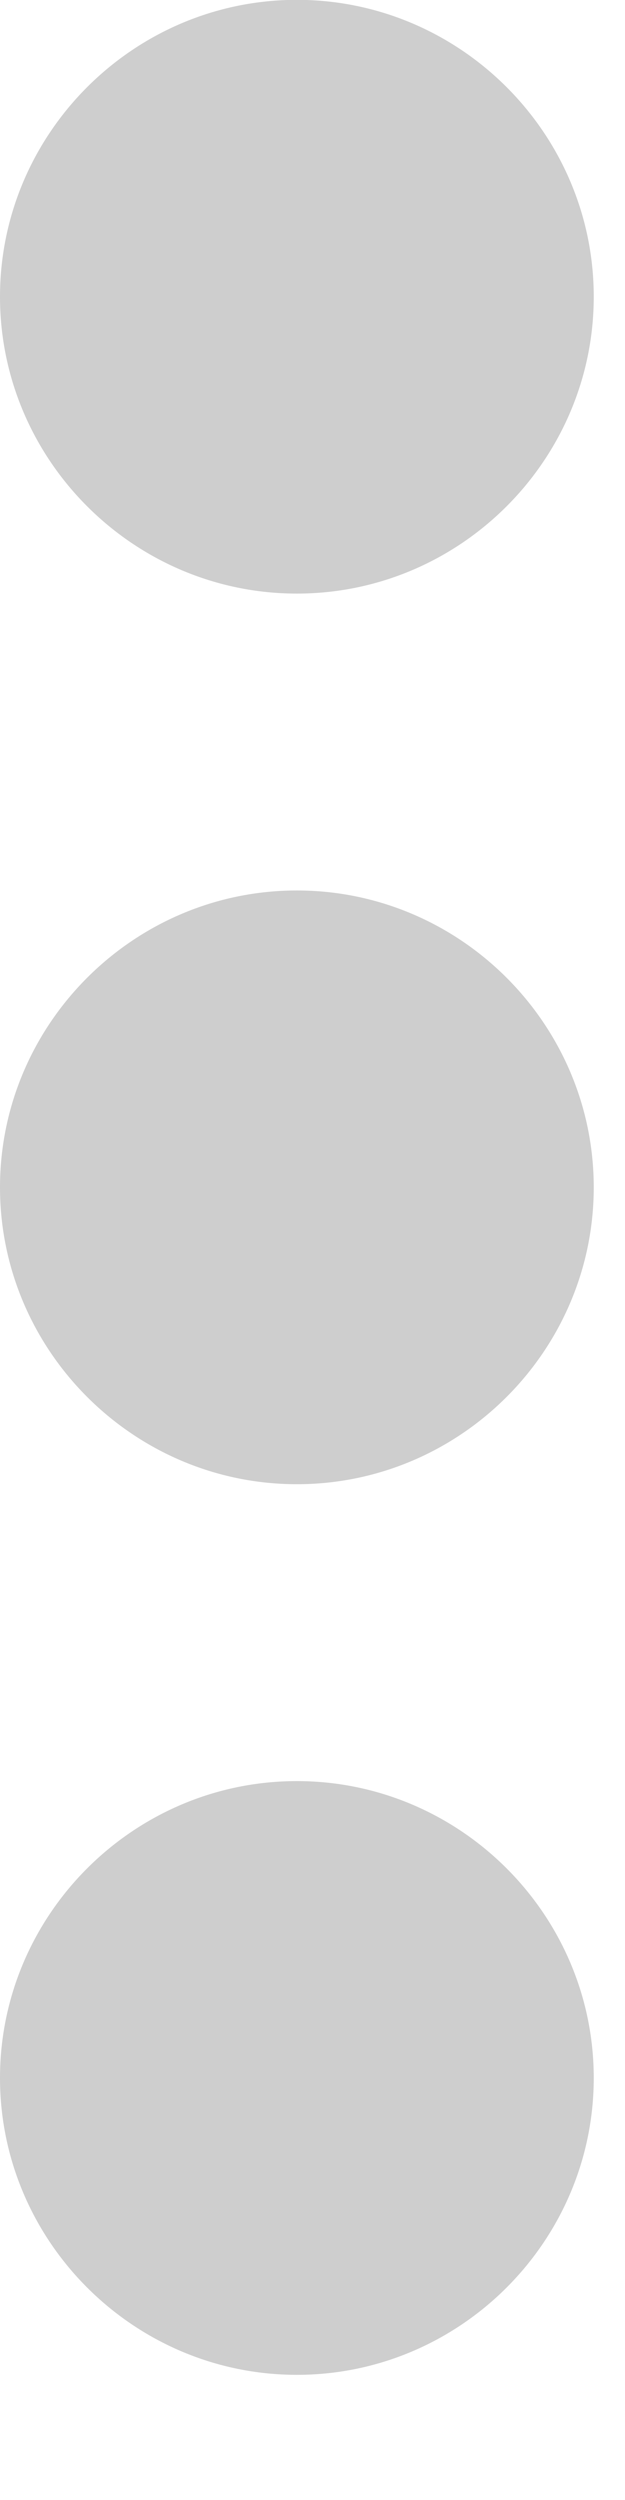 <svg width="4" height="16" viewBox="0 0 4 16" fill="none" xmlns="http://www.w3.org/2000/svg">
<path d="M-8.30516e-08 13.299C-3.73732e-08 14.344 0.855 15.199 1.9 15.199C2.945 15.199 3.8 14.344 3.8 13.299C3.8 12.254 2.945 11.399 1.9 11.399C0.855 11.399 -1.2873e-07 12.254 -8.30516e-08 13.299ZM-5.81361e-07 1.899C-5.35683e-07 2.944 0.855 3.799 1.9 3.799C2.945 3.799 3.8 2.944 3.8 1.899C3.8 0.854 2.945 -0.001 1.9 -0.001C0.855 -0.001 -6.2704e-07 0.854 -5.81361e-07 1.899ZM-3.32207e-07 7.599C-2.86528e-07 8.644 0.855 9.499 1.9 9.499C2.945 9.499 3.8 8.644 3.8 7.599C3.8 6.554 2.945 5.699 1.9 5.699C0.855 5.699 -3.77885e-07 6.554 -3.32207e-07 7.599Z" fill="#CECECE"/>
</svg>
